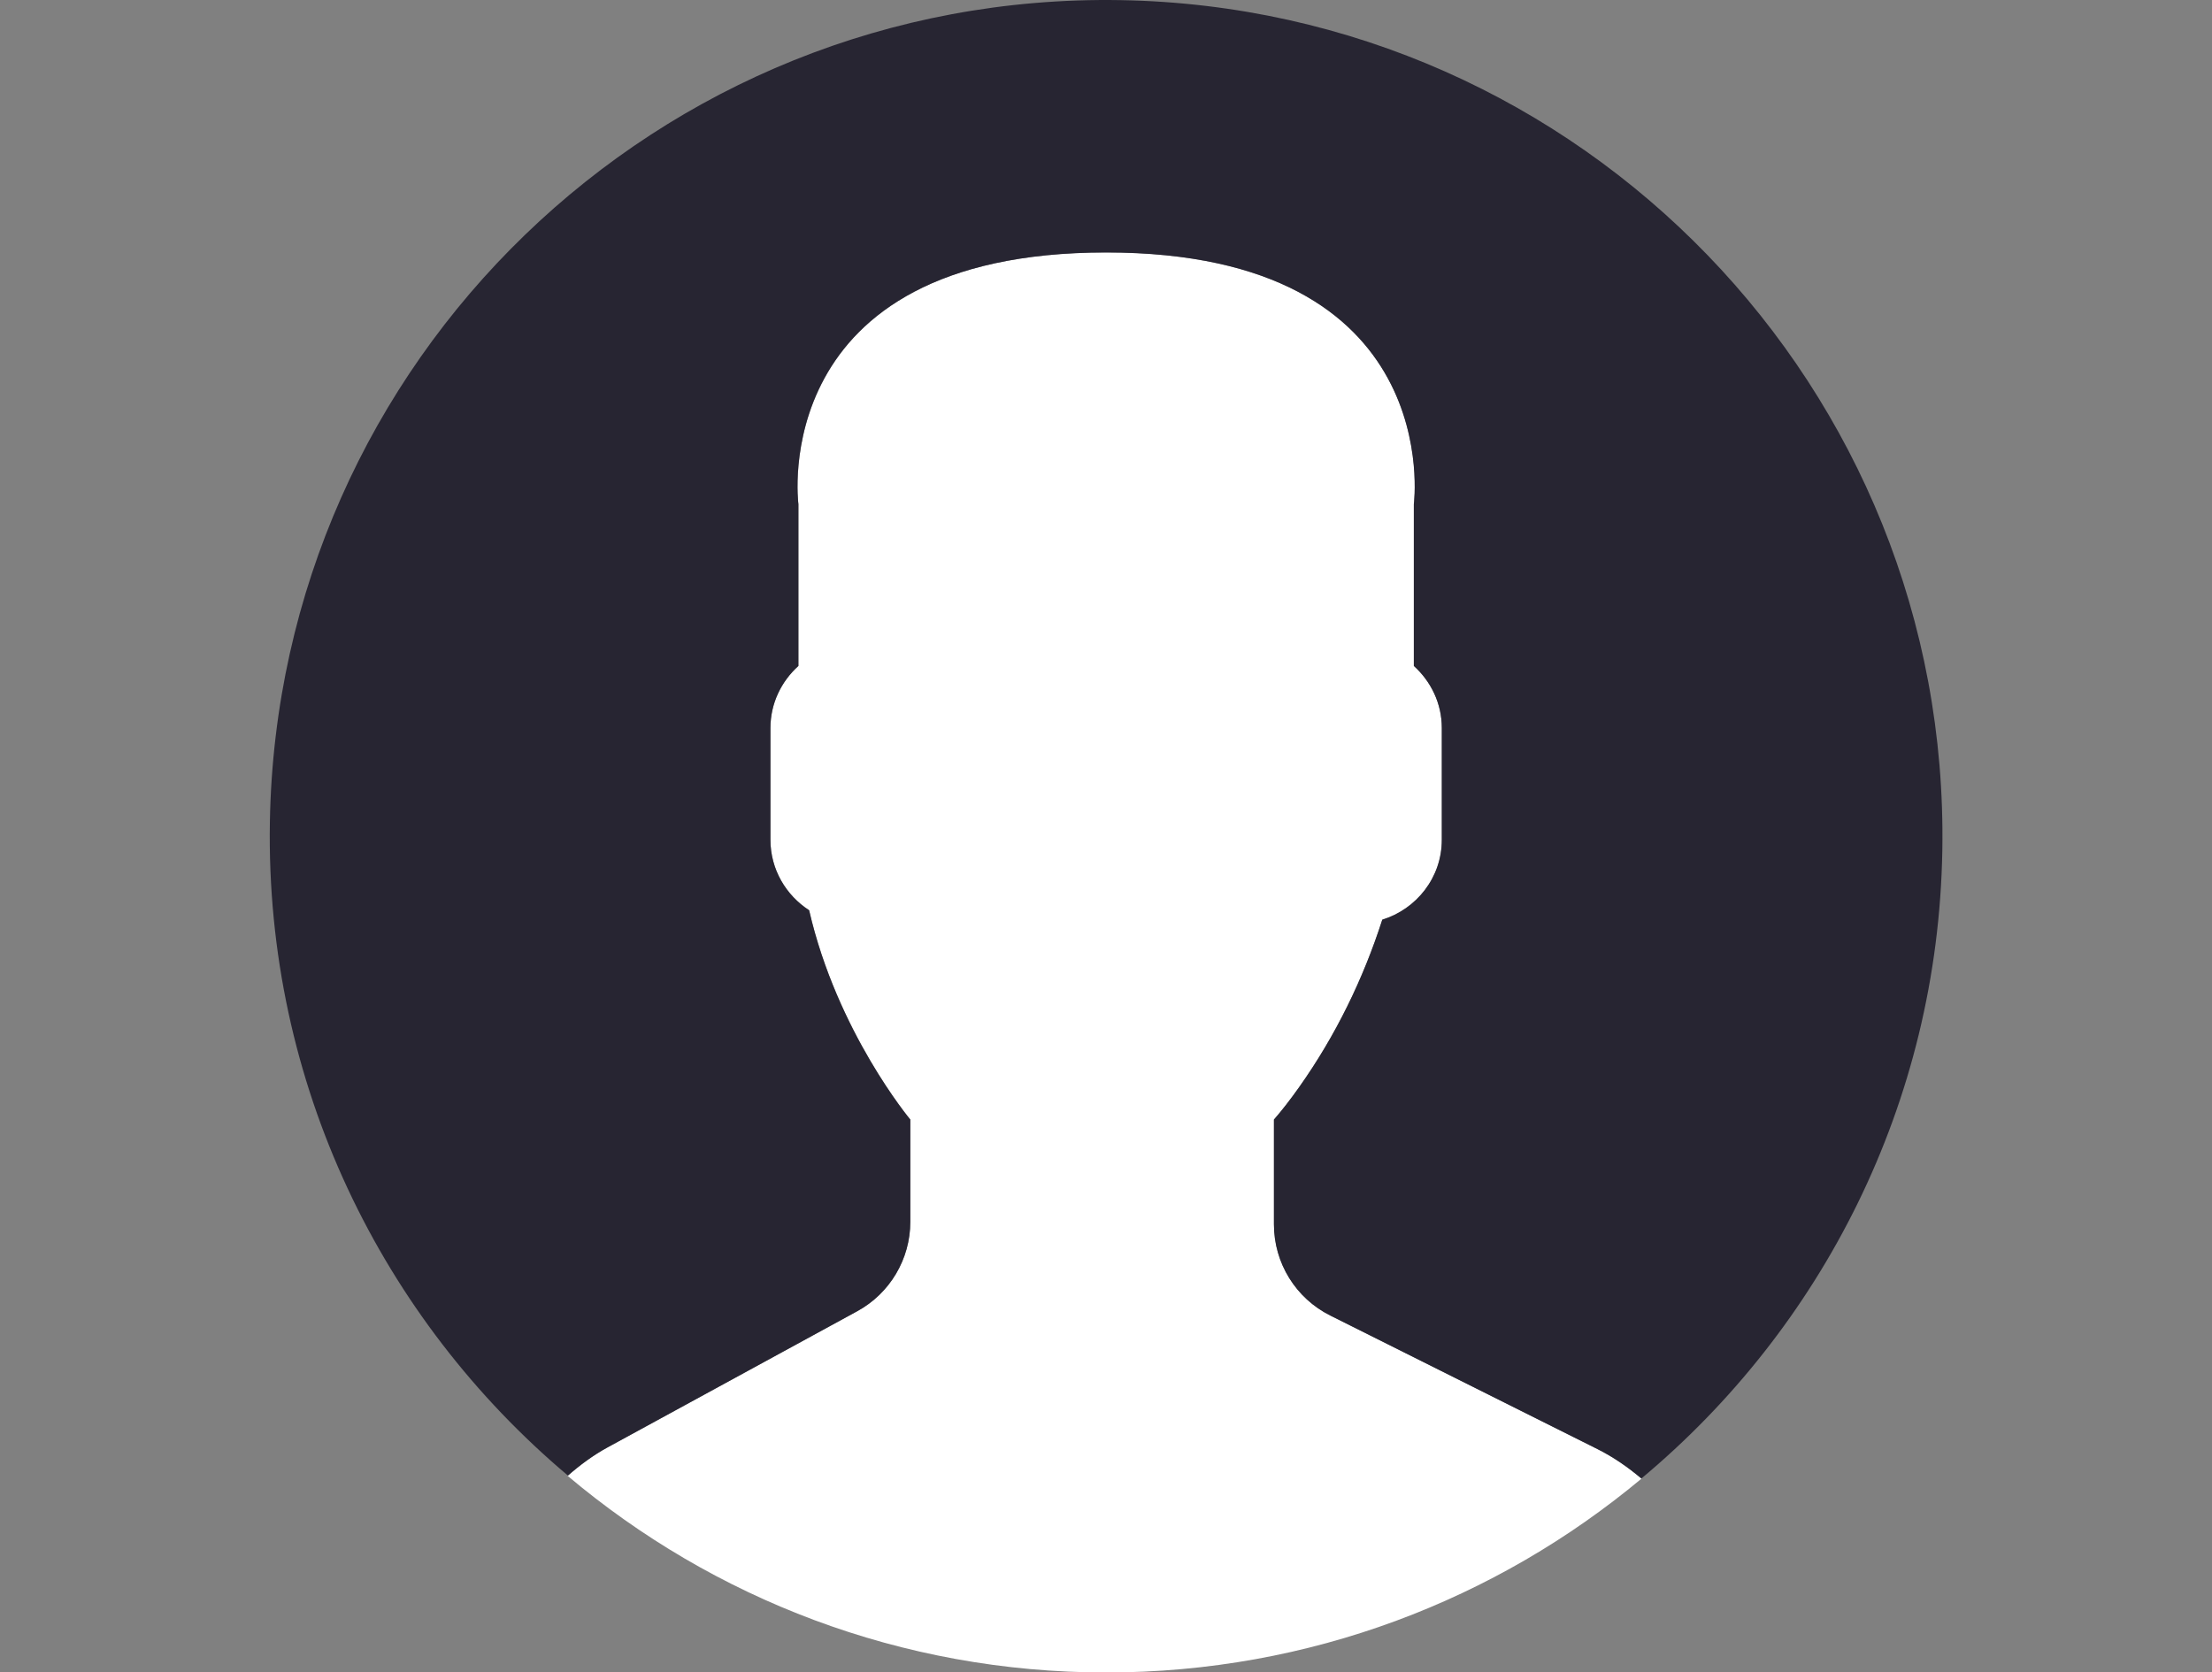 <?xml version="1.0" standalone="no"?>
<!DOCTYPE svg PUBLIC "-//W3C//DTD SVG 1.0//EN" "http://www.w3.org/TR/2001/REC-SVG-20010904/DTD/svg10.dtd">
<svg xmlns="http://www.w3.org/2000/svg" xmlns:xlink="http://www.w3.org/1999/xlink" id="body_1" width="41" height="31">

<rect width="100%" height="100%" fill="#808080" stroke="none"/>

<g transform="matrix(0.585 0 0 0.585 5 -0)">
    <path d="M18.613 41.552L10.706 45.865C 10.242 46.118 9.825 46.429 9.437 46.768C 14.047 50.655 19.998 53 26.5 53C 32.954 53 38.867 50.69 43.464 46.856C 43.04 46.498 42.58 46.176 42.07 45.922L42.07 45.922L33.603 41.689C 32.509 41.142 31.818 40.024 31.818 38.801L31.818 38.801L31.818 35.479C 32.056 35.208 32.328 34.86 32.619 34.449C 33.773 32.819 34.646 31.026 35.251 29.145C 36.337 28.81 37.137 27.807 37.137 26.615L37.137 26.615L37.137 23.069C 37.137 22.289 36.79 21.592 36.251 21.104L36.251 21.104L36.251 15.978C 36.251 15.978 37.304 8.001 26.501 8.001C 15.698 8.001 16.751 15.978 16.751 15.978L16.751 15.978L16.751 21.104C 16.211 21.592 15.865 22.289 15.865 23.069L15.865 23.069L15.865 26.615C 15.865 27.549 16.356 28.371 17.091 28.846C 17.977 32.703 20.297 35.479 20.297 35.479L20.297 35.479L20.297 38.719C 20.296 39.899 19.65 40.986 18.613 41.552z" stroke="none" fill="#FFFFFF" fill-rule="nonzero" />
	<g>
        <path d="M26.953 0.004C 12.32 -0.246 0.254 11.414 0.004 26.047C -0.138 34.344 3.56 41.801 9.448 46.76C 9.833 46.424 10.246 46.116 10.705 45.866L10.705 45.866L18.612 41.553C 19.649 40.987 20.295 39.9 20.295 38.718L20.295 38.718L20.295 35.478C 20.295 35.478 17.974 32.702 17.089 28.845C 16.355 28.37 15.863 27.549 15.863 26.614L15.863 26.614L15.863 23.068C 15.863 22.288 16.21 21.591 16.749 21.103L16.749 21.103L16.749 15.977C 16.749 15.977 15.696 8 26.499 8C 37.302 8 36.249 15.977 36.249 15.977L36.249 15.977L36.249 21.103C 36.789 21.591 37.135 22.288 37.135 23.068L37.135 23.068L37.135 26.614C 37.135 27.806 36.335 28.809 35.249 29.144C 34.644 31.025 33.771 32.818 32.617 34.448C 32.326 34.859 32.054 35.207 31.816 35.478L31.816 35.478L31.816 38.8C 31.816 40.023 32.507 41.142 33.601 41.688L33.601 41.688L42.068 45.921C 42.576 46.175 43.035 46.496 43.458 46.853C 49.168 42.091 52.857 34.971 52.994 26.953C 53.246 12.32 41.587 0.254 26.953 0.004z" stroke="none" fill="#272532" fill-rule="nonzero" />
	</g>
</g>
</svg>